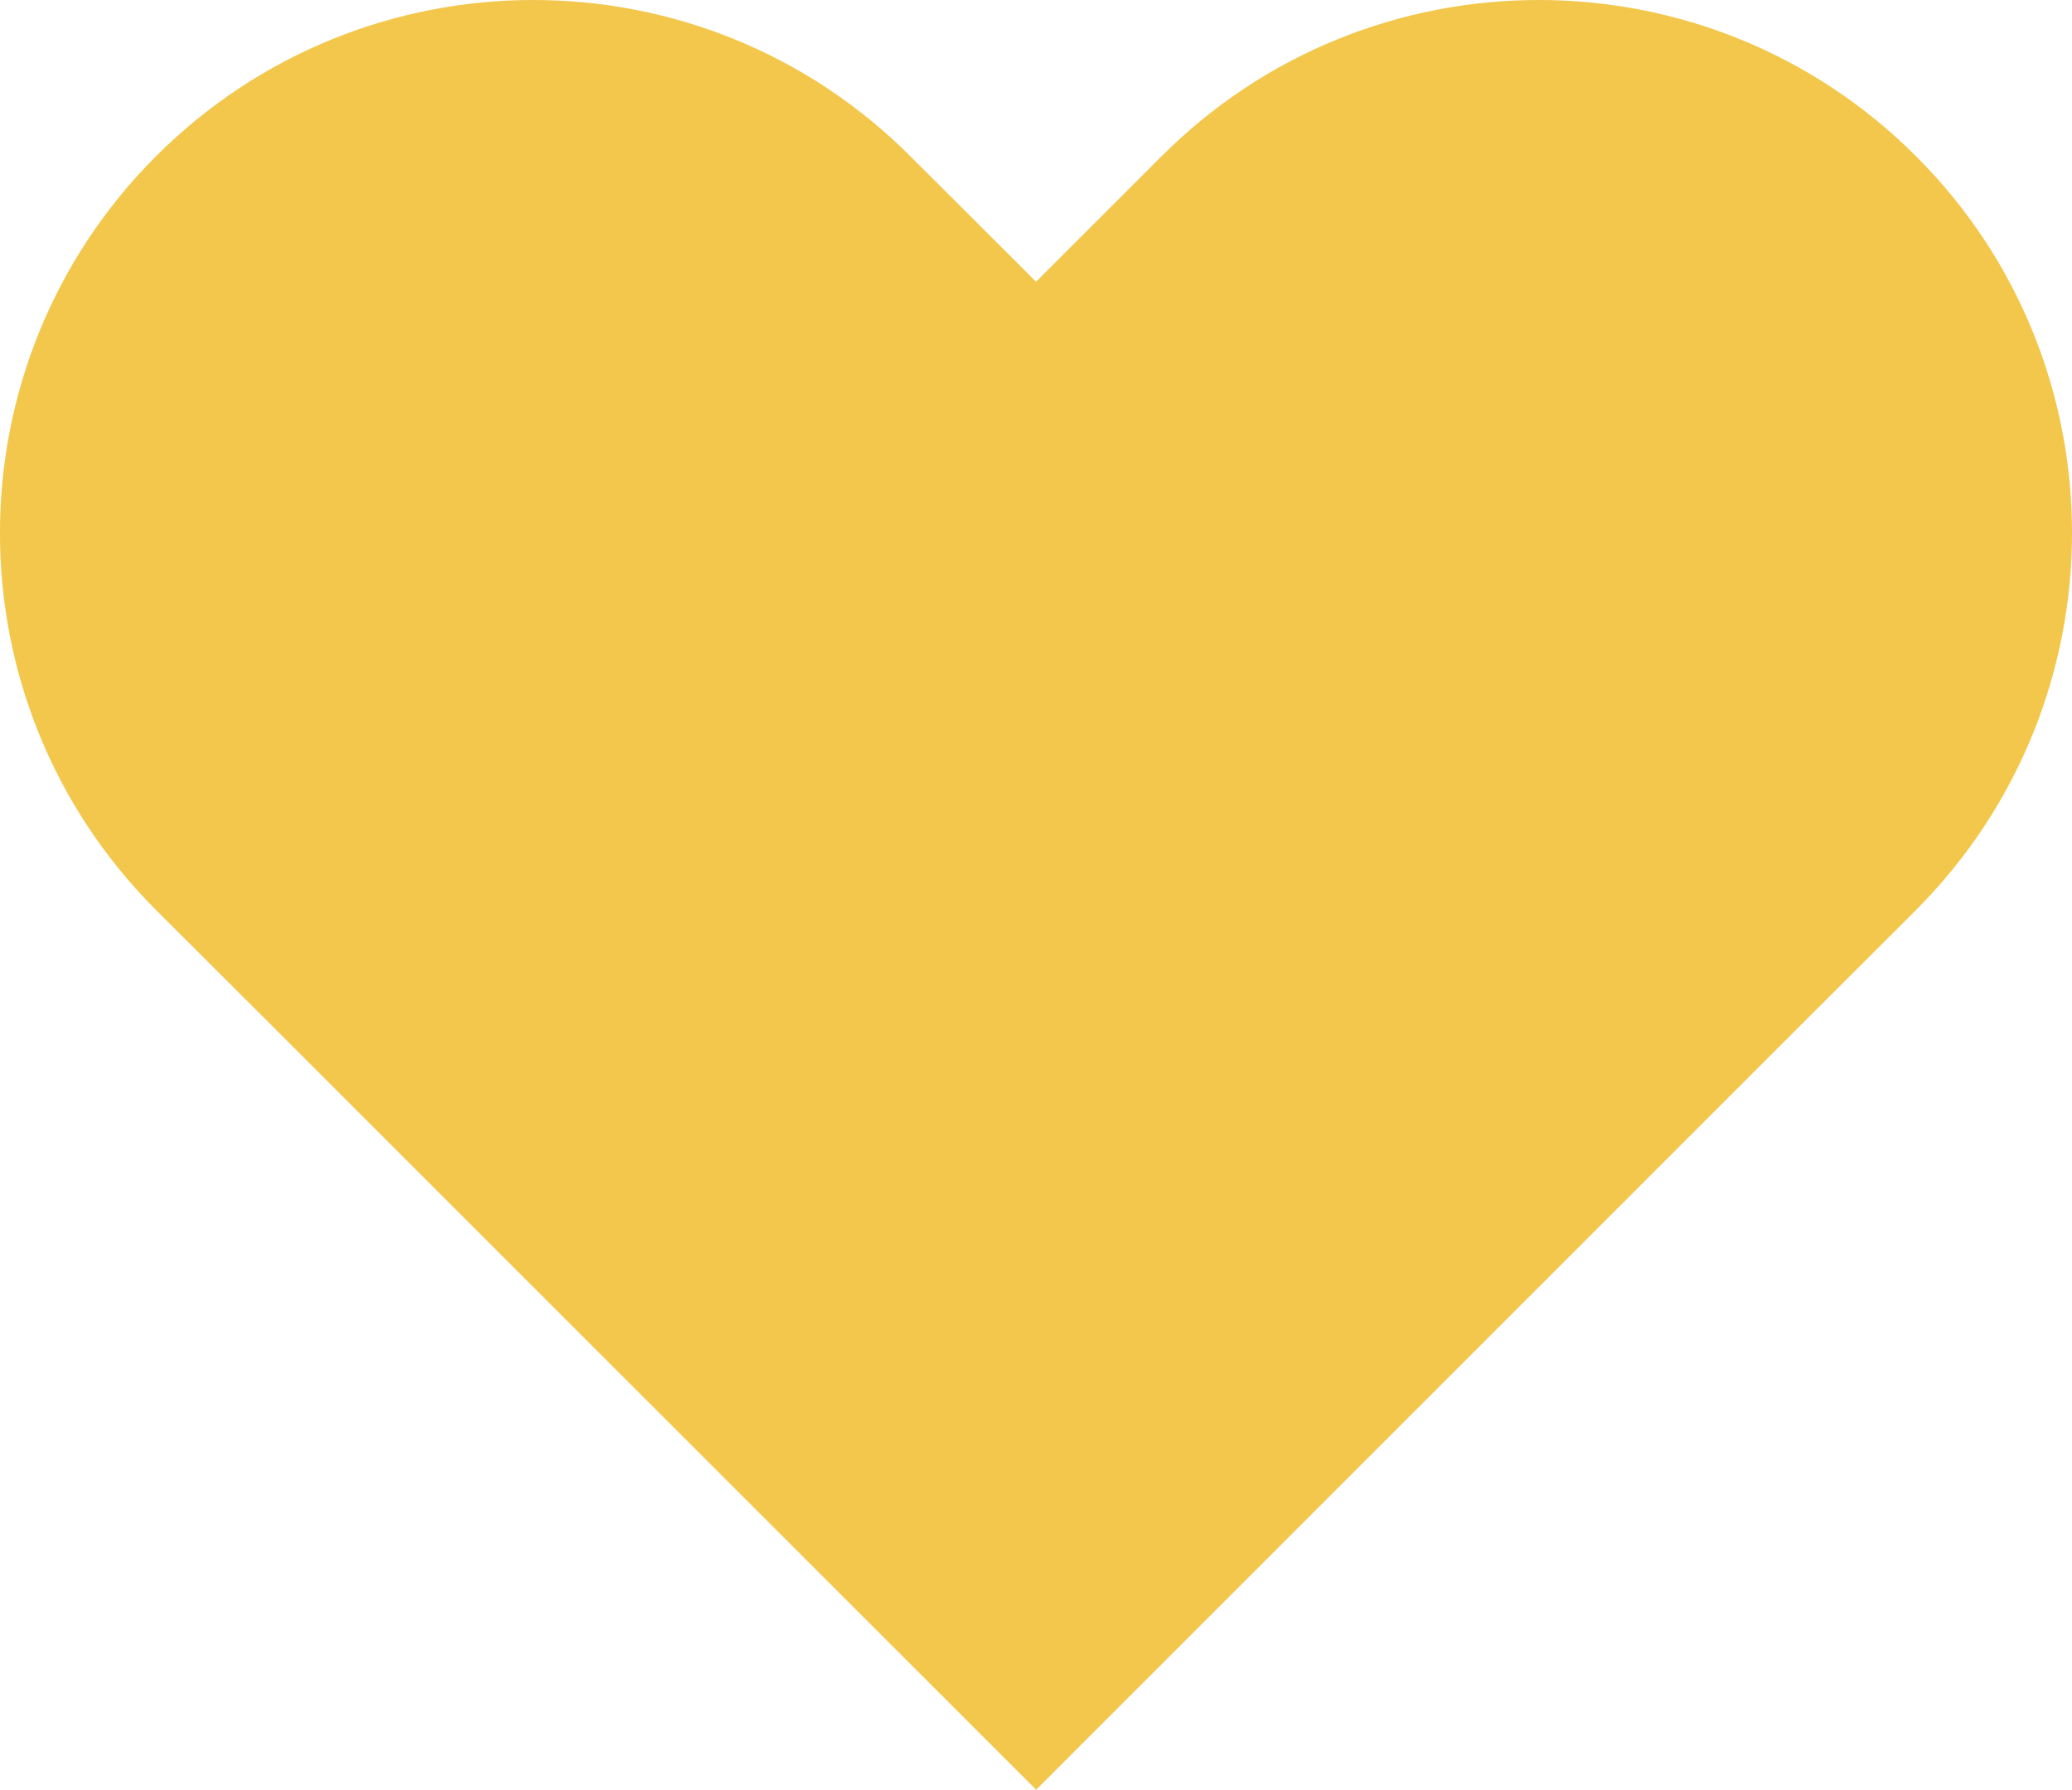 <svg xmlns="http://www.w3.org/2000/svg" viewBox="0 0 859.07 742.12"><g data-name="图层 2"><path d="M794.44 64.82c-86.37-86.43-226.54-86.43-312.87 0l-52 52-52.1-52c-86.33-86.43-226.35-86.43-312.83 0-86.21 86.33-86.21 226.19 0 312.48L117 429.56l312.6 312.56 312.51-312.56 52.33-52.26c86.18-86.43 86.18-226.42 0-312.48z" fill="#f3c74b" data-name="图层 1"/></g></svg>